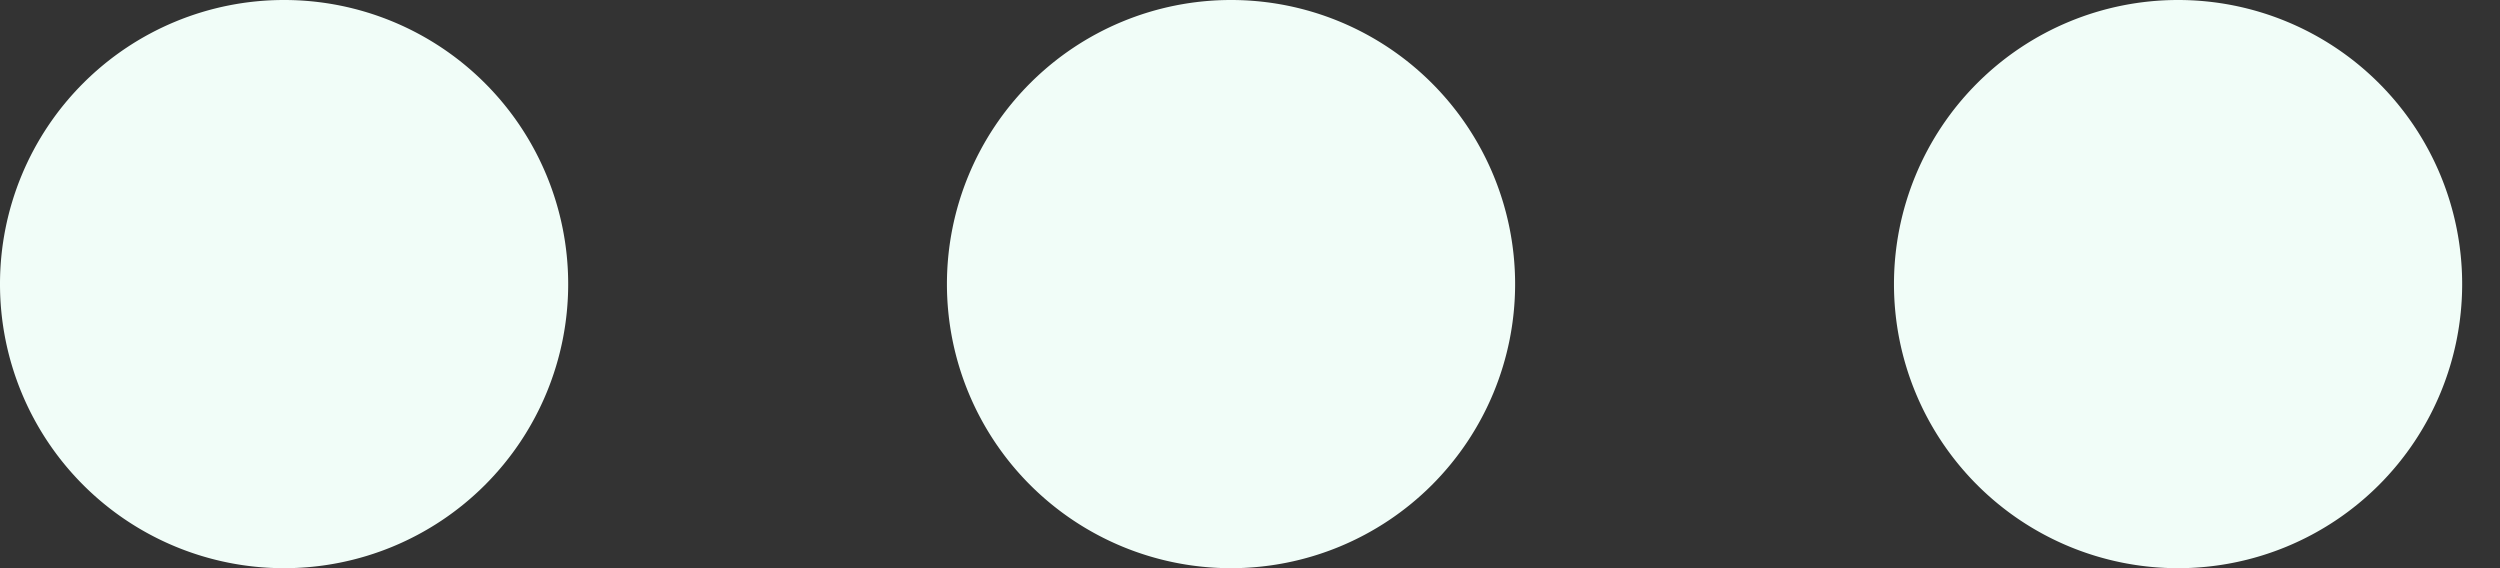 <svg width="22" height="5" viewBox="0 0 22 5" xmlns="http://www.w3.org/2000/svg"><rect x="0" y="0" width="22" height="5" fill="#333333" stroke="none"/><title>Combined Shape</title><path d="M2.5 5a2.5 2.5 0 1 1 0-5 2.5 2.5 0 0 1 0 5zm8.333 0a2.5 2.5 0 1 1 0-5 2.5 2.5 0 0 1 0 5zm8.334 0a2.5 2.5 0 1 1 0-5 2.5 2.5 0 0 1 0 5z" fill="#F1FDF8" fill-rule="evenodd"/></svg>
